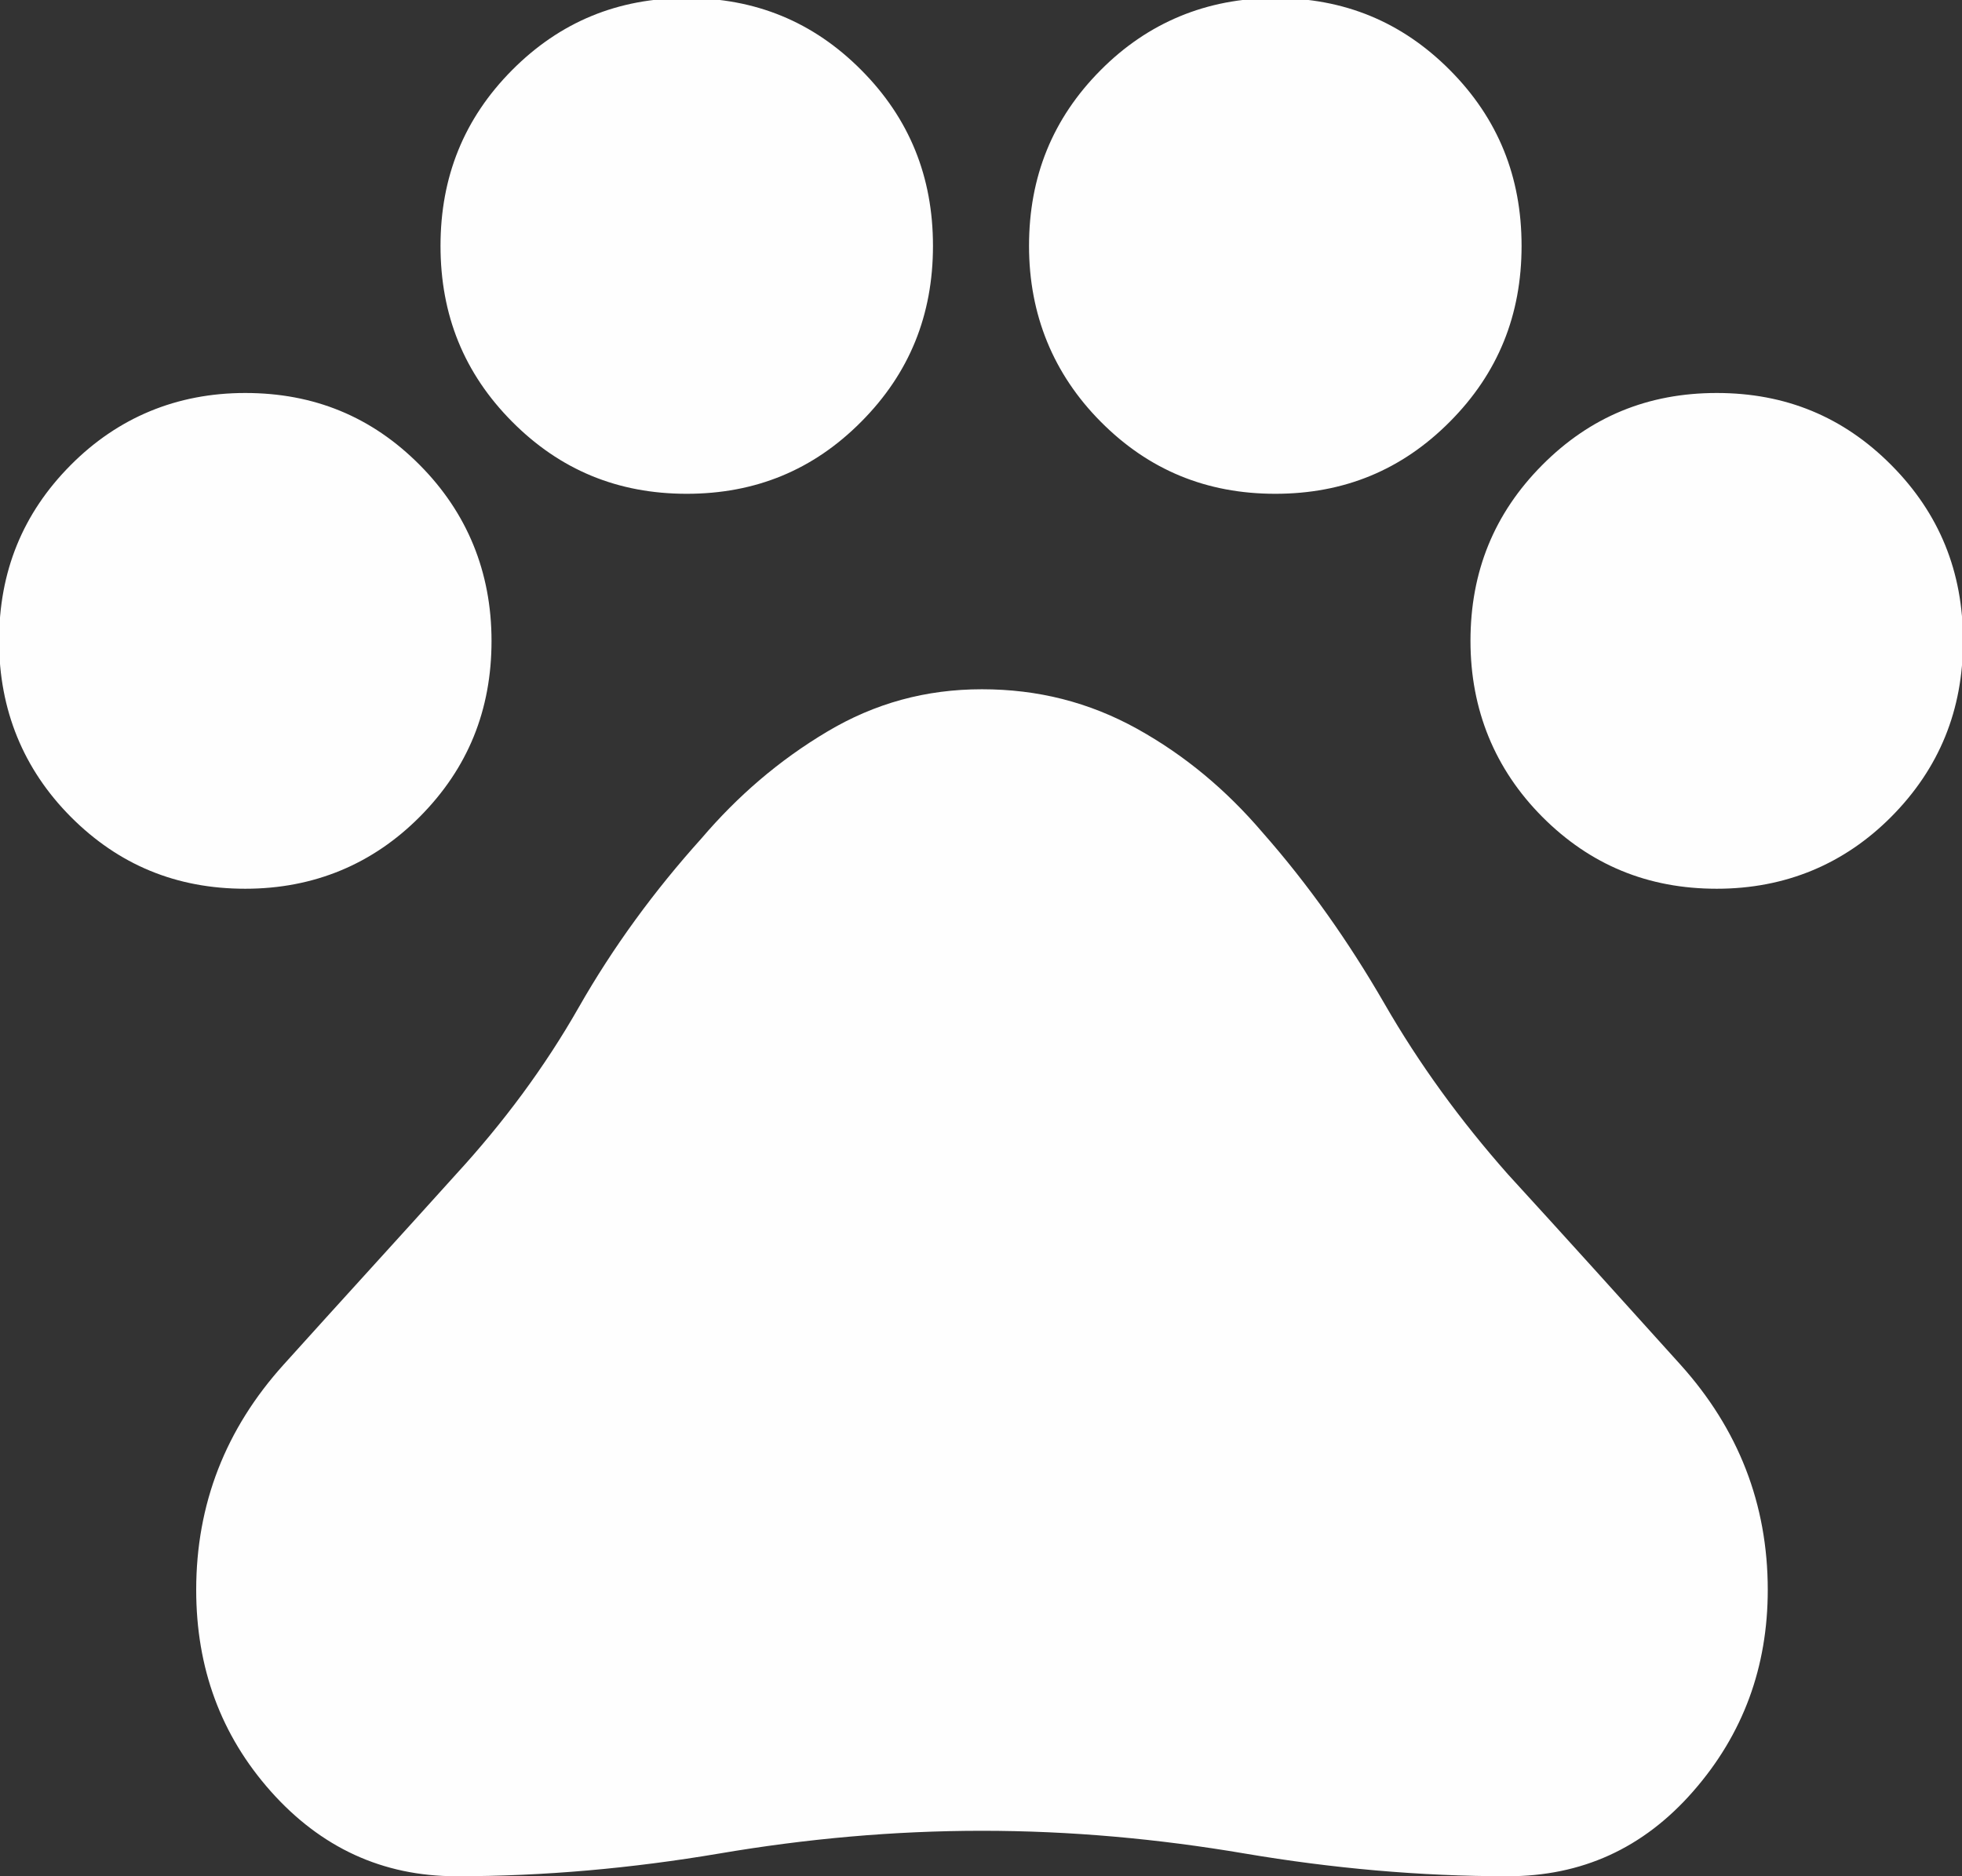 <svg width="23" height="22" viewBox="0 0 23 22" fill="none" xmlns="http://www.w3.org/2000/svg">
<rect x="0" y="0" width="23" height="22" fill="#333333" stroke="none"/>
<g id="_&#235;&#160;&#136;&#236;&#157;&#180;&#236;&#150;&#180;_1" clip-path="url(#clip0_1_386)">
<path id="Vector" d="M2.875 10.421C2.07 10.421 1.392 10.143 0.828 9.576C0.276 9.02 -0.011 8.325 -0.011 7.515C-0.011 6.704 0.265 6.021 0.828 5.454C1.38 4.898 2.07 4.608 2.875 4.608C3.68 4.608 4.359 4.886 4.922 5.454C5.474 6.01 5.762 6.704 5.762 7.515C5.762 8.325 5.486 9.008 4.922 9.576C4.37 10.132 3.68 10.421 2.875 10.421ZM8.05 5.79C7.245 5.79 6.567 5.512 6.003 4.944C5.44 4.377 5.164 3.694 5.164 2.883C5.164 2.073 5.44 1.389 6.003 0.822C6.567 0.255 7.245 -0.023 8.05 -0.023C8.855 -0.023 9.534 0.255 10.097 0.822C10.661 1.389 10.937 2.073 10.937 2.883C10.937 3.694 10.661 4.377 10.097 4.944C9.534 5.512 8.855 5.79 8.05 5.79ZM14.95 5.79C14.145 5.79 13.466 5.512 12.903 4.944C12.351 4.388 12.063 3.694 12.063 2.883C12.063 2.073 12.339 1.389 12.903 0.822C13.455 0.266 14.145 -0.023 14.95 -0.023C15.755 -0.023 16.433 0.255 16.997 0.822C17.561 1.389 17.837 2.073 17.837 2.883C17.837 3.694 17.561 4.377 16.997 4.944C16.433 5.512 15.755 5.79 14.95 5.79ZM20.125 10.421C19.32 10.421 18.642 10.143 18.078 9.576C17.526 9.02 17.238 8.325 17.238 7.515C17.238 6.704 17.515 6.021 18.078 5.454C18.642 4.886 19.32 4.608 20.125 4.608C20.93 4.608 21.608 4.886 22.172 5.454C22.735 6.021 23.012 6.704 23.012 7.515C23.012 8.325 22.735 9.008 22.172 9.576C21.62 10.132 20.93 10.421 20.125 10.421ZM5.348 22C4.485 22 3.761 21.664 3.174 21.004C2.588 20.344 2.3 19.557 2.3 18.642C2.3 17.635 2.645 16.755 3.324 16.002C4.002 15.249 4.681 14.508 5.348 13.767C5.9 13.165 6.383 12.517 6.785 11.811C7.188 11.104 7.671 10.444 8.223 9.831C8.648 9.333 9.131 8.916 9.695 8.58C10.258 8.244 10.856 8.082 11.511 8.082C12.167 8.082 12.765 8.233 13.329 8.545C13.892 8.858 14.375 9.263 14.8 9.761C15.341 10.375 15.812 11.046 16.227 11.764C16.64 12.482 17.123 13.142 17.675 13.767C18.343 14.497 19.021 15.249 19.7 16.002C20.378 16.755 20.723 17.635 20.723 18.642C20.723 19.545 20.436 20.333 19.849 21.004C19.262 21.676 18.538 22 17.675 22C16.64 22 15.617 21.907 14.594 21.734C13.57 21.56 12.546 21.467 11.511 21.467C10.476 21.467 9.453 21.56 8.43 21.734C7.406 21.907 6.383 22 5.348 22Z" fill="#FEFEFE"/>
</g>
<defs>
<clipPath id="clip0_1_386">
<rect width="23" height="22" fill="white"/>
</clipPath>
</defs>
</svg>
